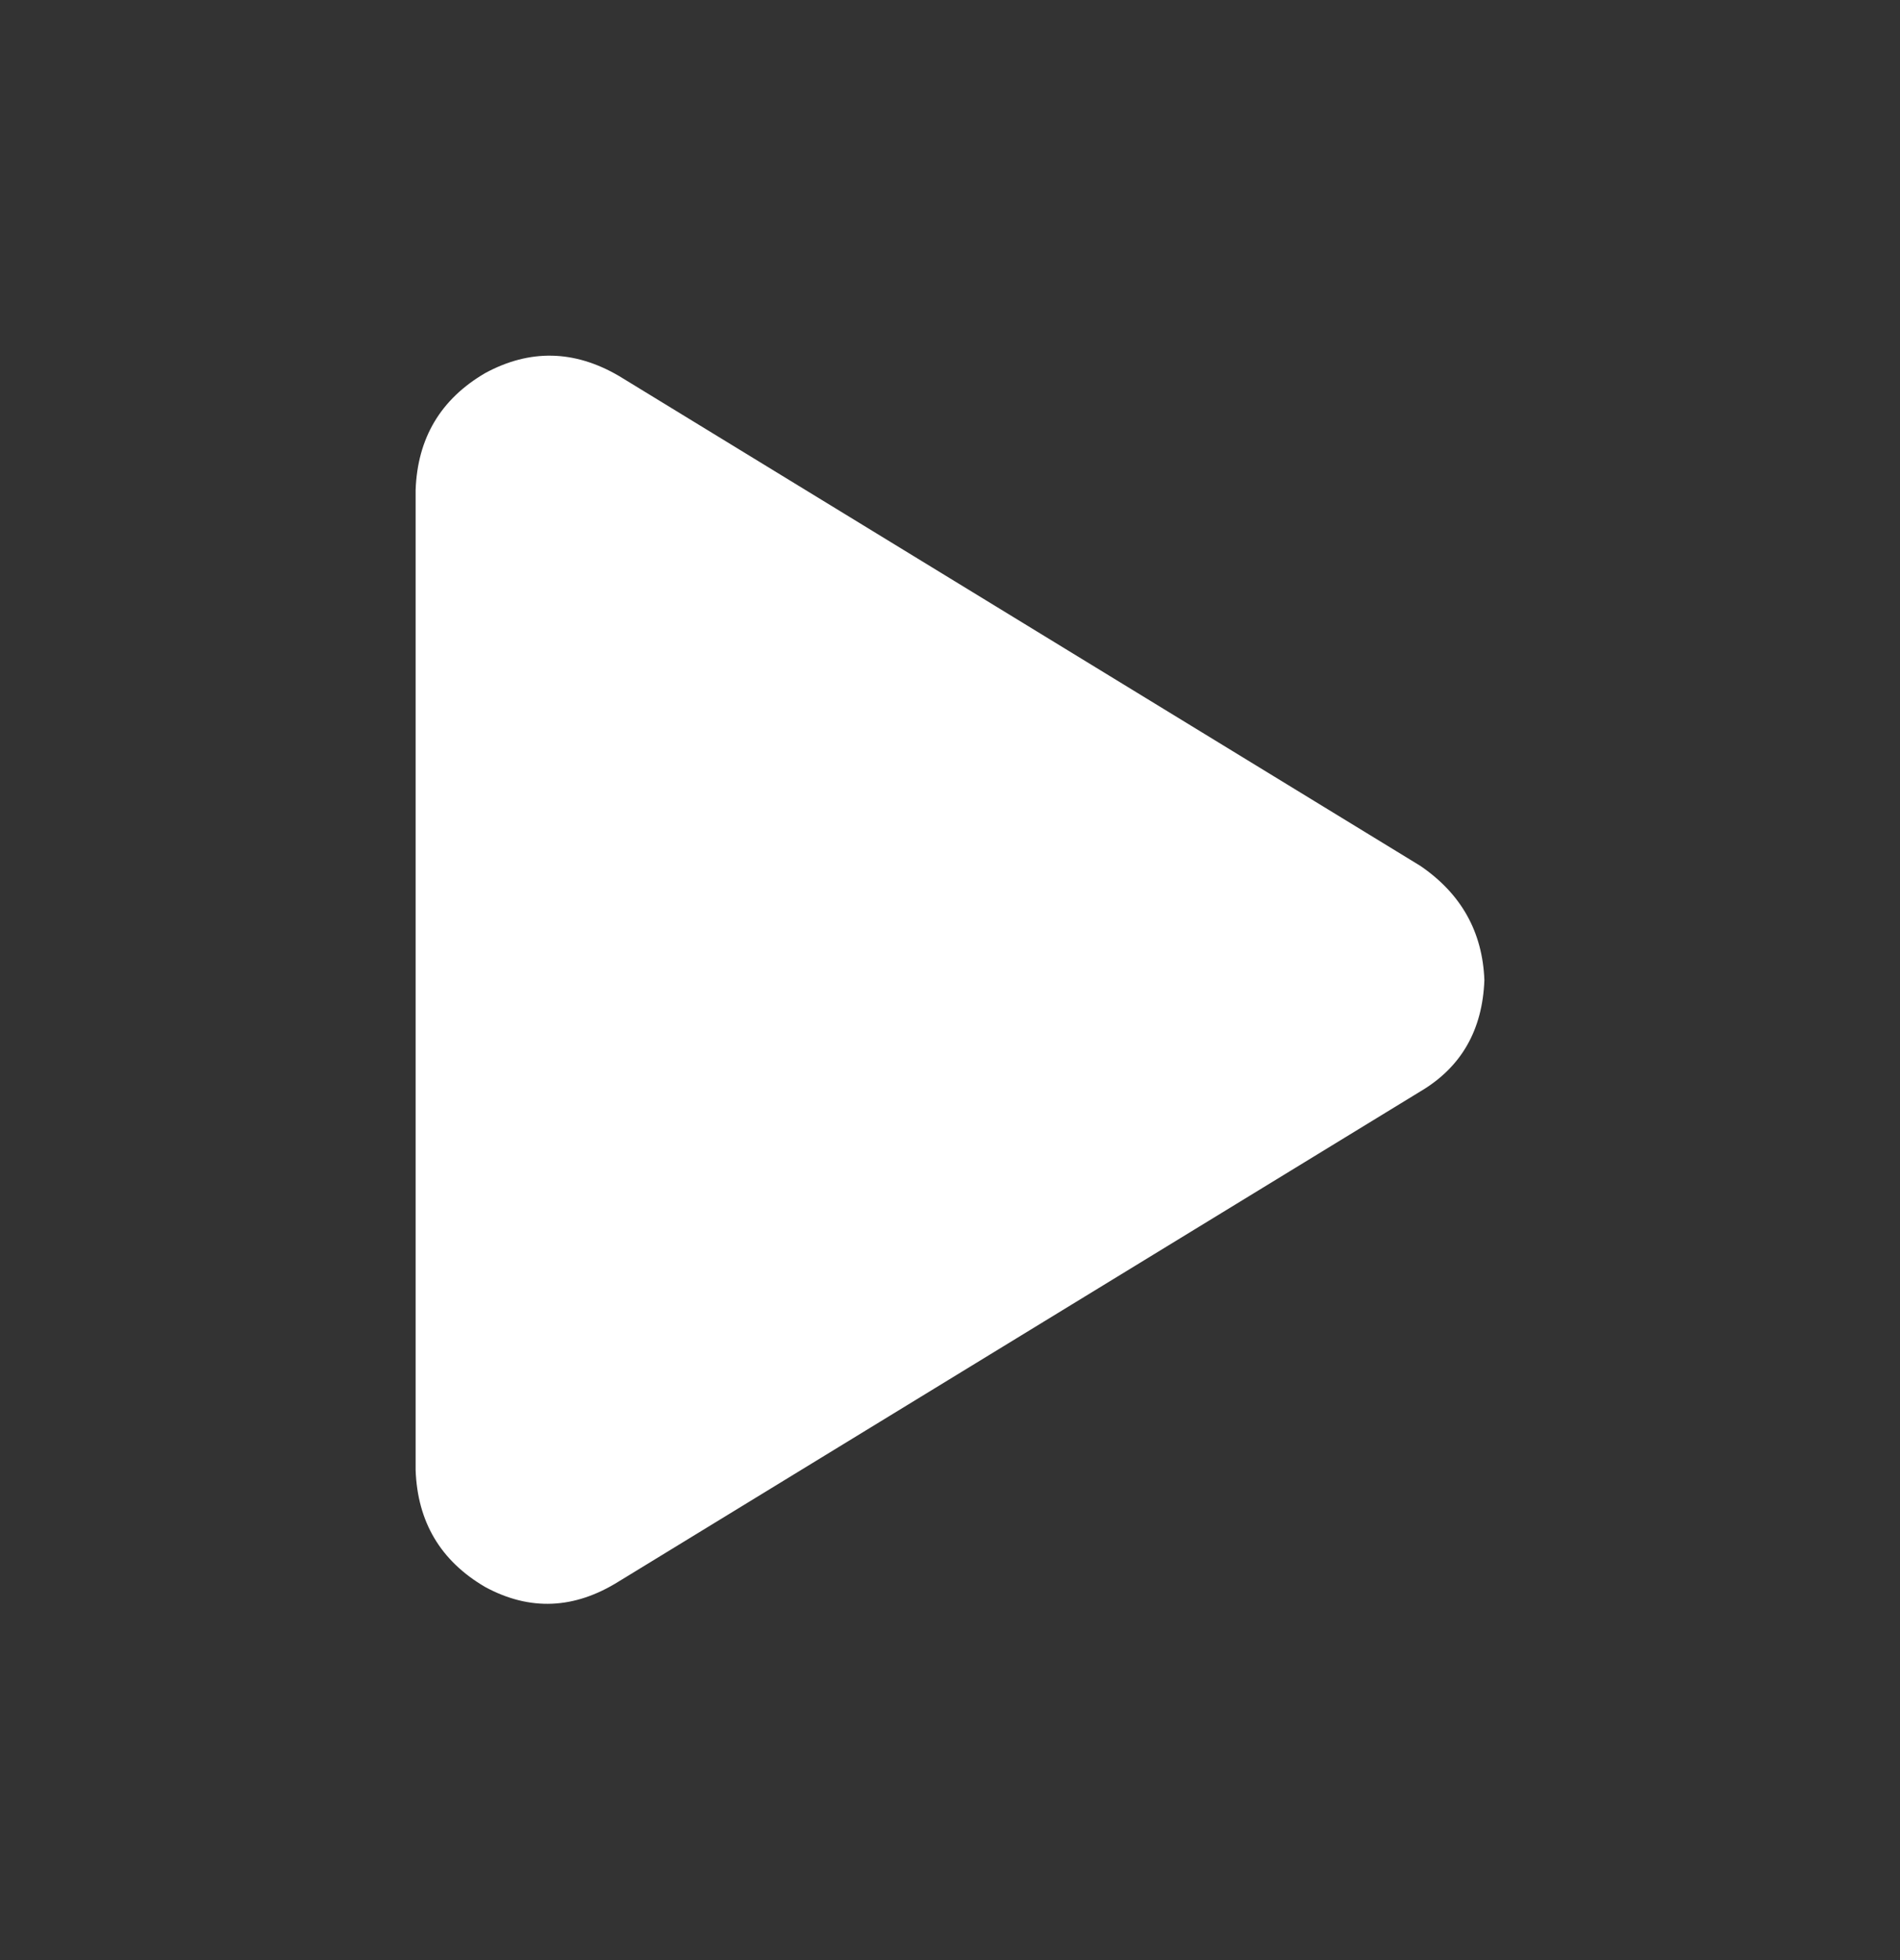 <svg width="32" height="33" viewBox="0 0 32 33" fill="none" xmlns="http://www.w3.org/2000/svg">
<rect x="0" y="0" width="32" height="33" fill="#333333" stroke="none"/>
<path d="M23.922 14.578C24.609 15.047 24.969 15.688 25 16.5C24.969 17.344 24.609 17.969 23.922 18.375L10.422 26.625C9.672 27.094 8.922 27.125 8.172 26.719C7.422 26.281 7.031 25.625 7 24.75V8.25C7.031 7.375 7.422 6.719 8.172 6.281C8.922 5.875 9.672 5.891 10.422 6.328L23.922 14.578Z" fill="white"/>
</svg>
